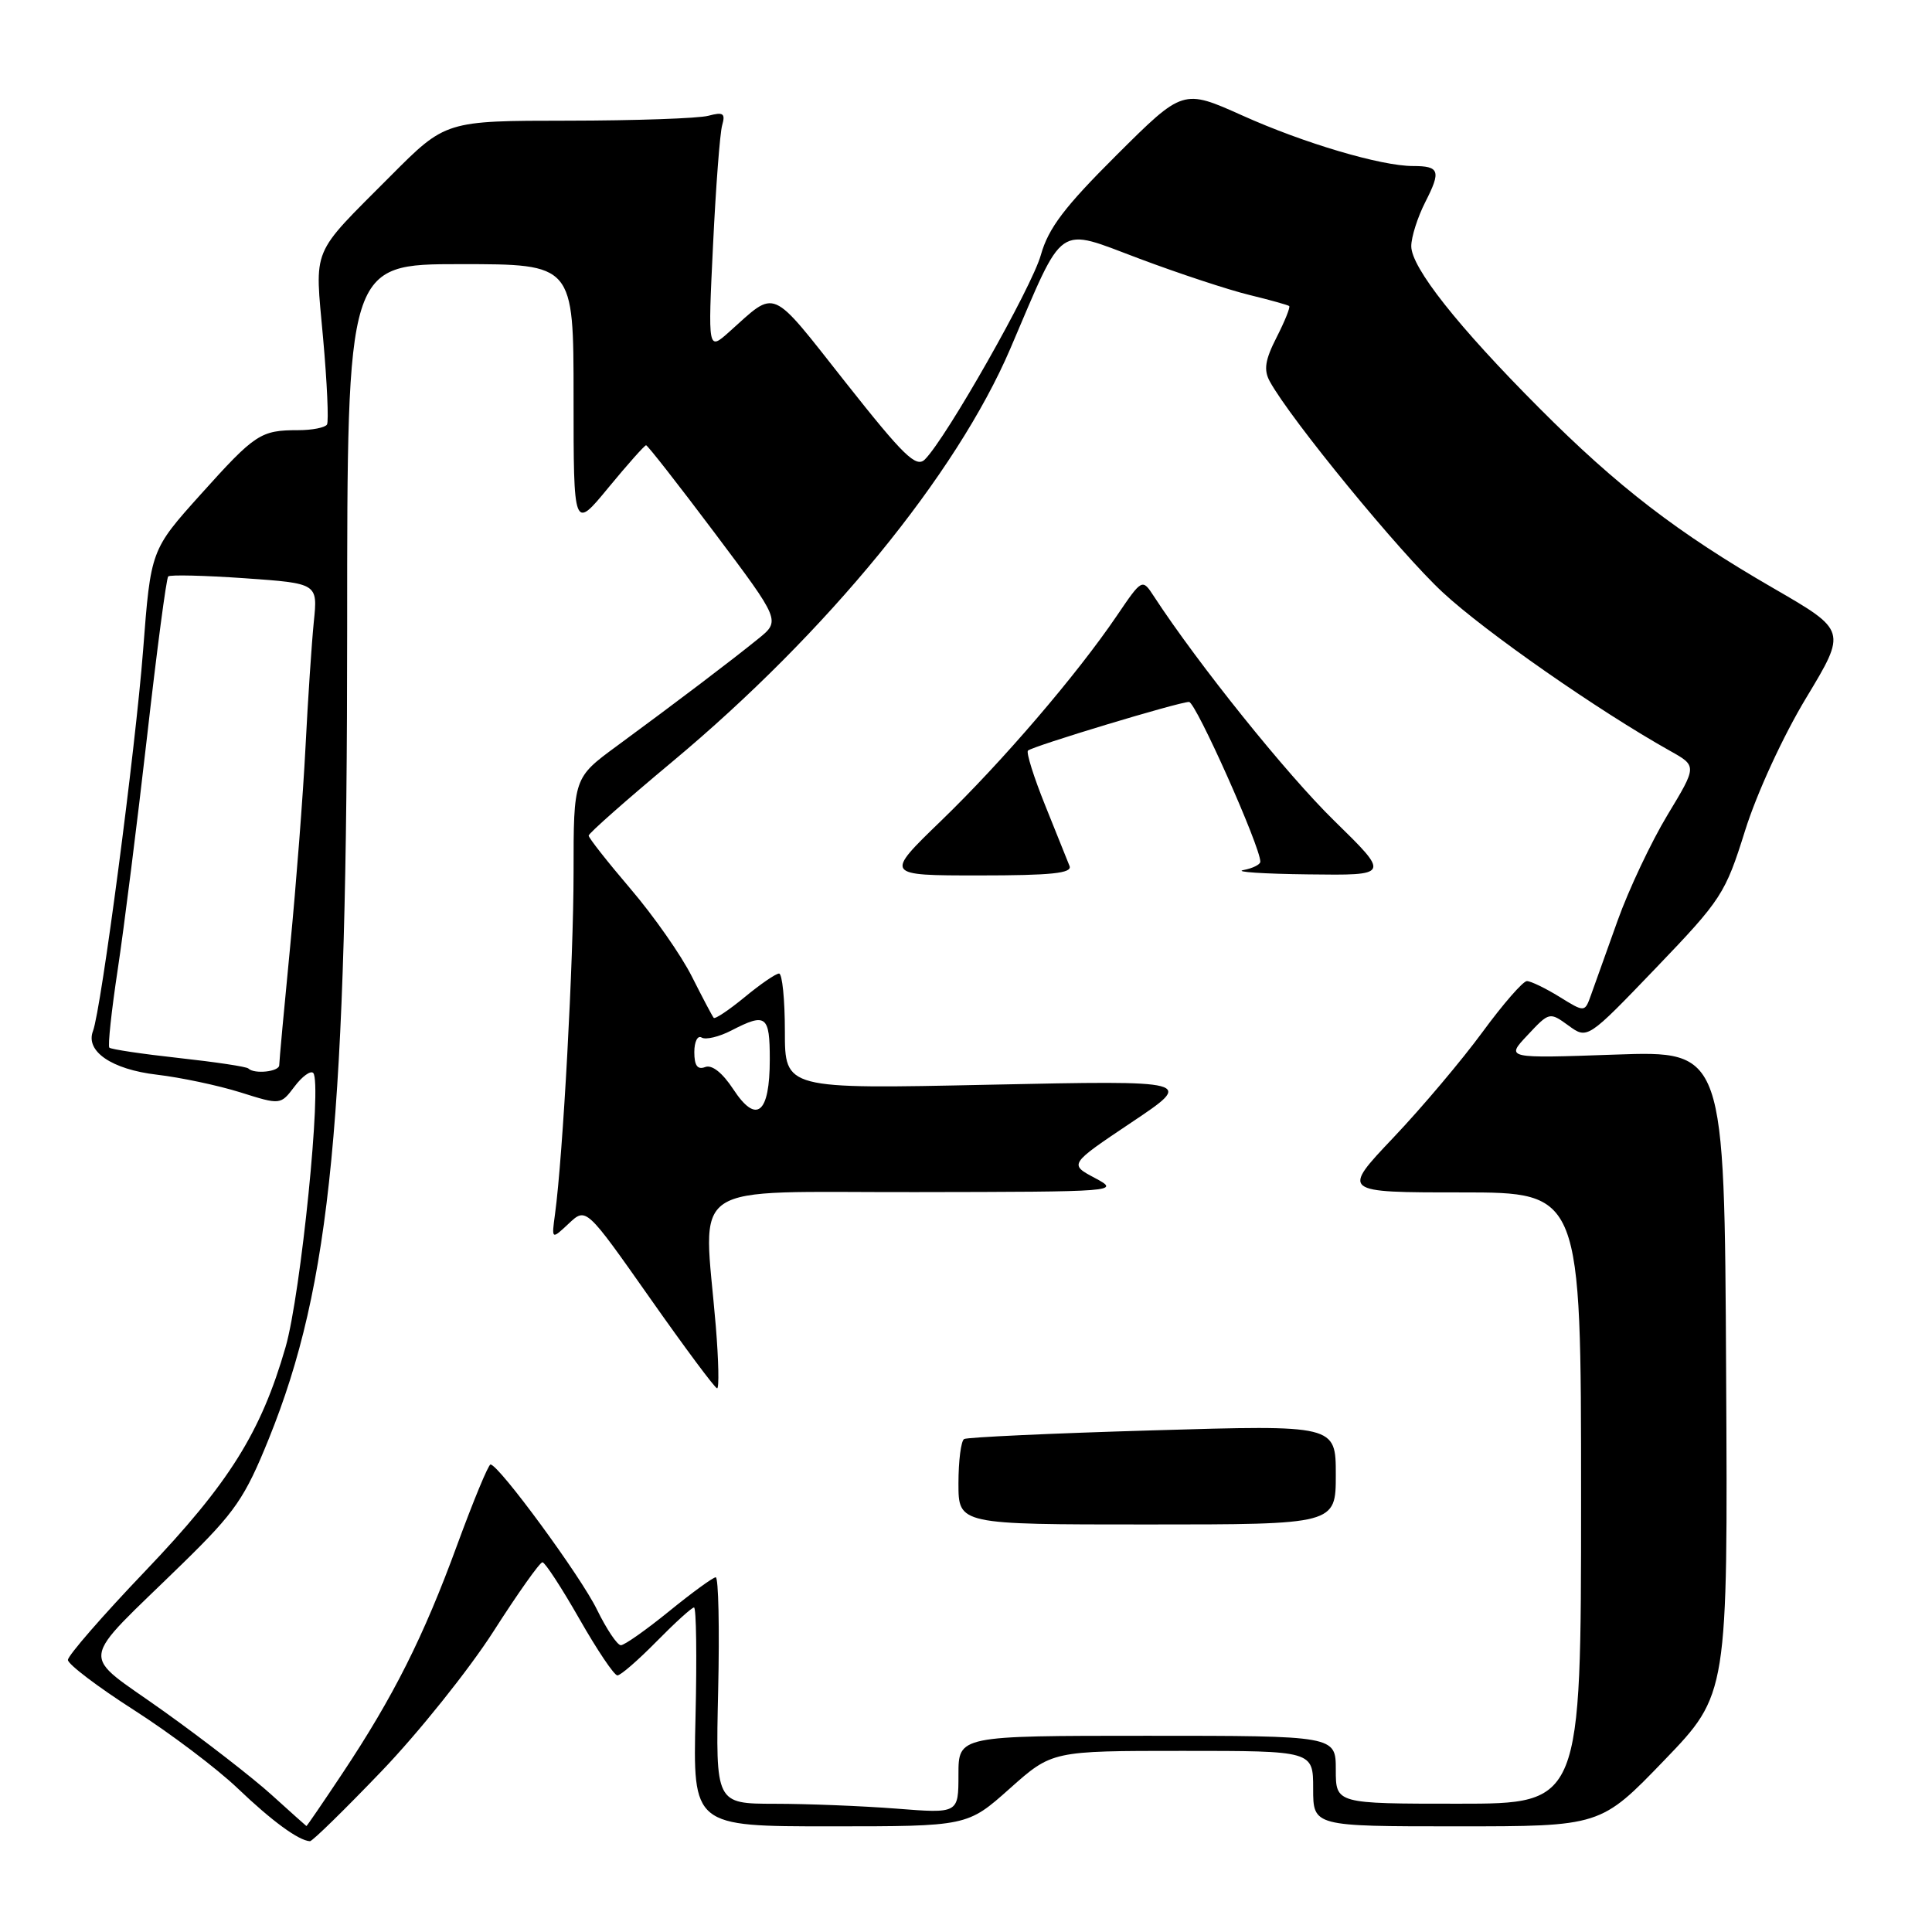 <?xml version="1.0" encoding="UTF-8" standalone="no"?>
<!DOCTYPE svg PUBLIC "-//W3C//DTD SVG 1.1//EN" "http://www.w3.org/Graphics/SVG/1.1/DTD/svg11.dtd" >
<svg xmlns="http://www.w3.org/2000/svg" xmlns:xlink="http://www.w3.org/1999/xlink" version="1.1" viewBox="0 0 256 256">
 <g >
 <path fill="currentColor"
d=" M 50.57 234.68 C 55.48 229.56 62.14 221.23 65.38 216.18 C 68.61 211.13 71.53 207.00 71.88 207.01 C 72.22 207.02 74.42 210.39 76.77 214.51 C 79.12 218.63 81.38 222.00 81.81 222.00 C 82.24 222.00 84.57 219.97 87.00 217.50 C 89.43 215.03 91.66 213.00 91.96 213.00 C 92.26 213.00 92.35 219.52 92.16 227.50 C 91.81 242.00 91.81 242.00 110.00 242.00 C 128.18 242.00 128.18 242.00 133.79 237.00 C 139.40 232.00 139.40 232.00 156.70 232.00 C 174.00 232.00 174.00 232.00 174.00 237.00 C 174.00 242.00 174.00 242.00 193.04 242.00 C 212.09 242.00 212.09 242.00 220.52 233.25 C 228.95 224.50 228.95 224.50 228.72 181.86 C 228.50 139.23 228.50 139.23 214.00 139.74 C 199.50 140.25 199.50 140.25 202.41 137.16 C 205.29 134.08 205.33 134.08 207.83 135.89 C 210.34 137.72 210.34 137.72 219.42 128.26 C 228.12 119.19 228.61 118.43 231.23 110.07 C 232.79 105.09 236.27 97.53 239.34 92.45 C 244.70 83.56 244.70 83.56 235.00 77.95 C 222.28 70.60 214.37 64.52 203.96 54.07 C 193.16 43.24 187.00 35.44 187.00 32.62 C 187.00 31.41 187.84 28.77 188.87 26.75 C 190.97 22.64 190.74 22.00 187.23 22.00 C 183.00 22.00 172.79 18.98 164.63 15.31 C 156.76 11.78 156.76 11.78 147.97 20.53 C 141.04 27.43 138.92 30.23 137.92 33.78 C 136.72 38.08 125.42 58.00 122.56 60.87 C 121.40 62.03 119.77 60.45 111.98 50.59 C 101.93 37.86 102.96 38.31 96.65 43.95 C 93.80 46.50 93.80 46.50 94.48 32.50 C 94.85 24.80 95.39 17.65 95.69 16.60 C 96.14 15.02 95.84 14.81 93.86 15.34 C 92.56 15.69 84.20 15.98 75.27 15.99 C 59.04 16.00 59.04 16.00 51.77 23.30 C 41.06 34.06 41.71 32.50 42.81 44.79 C 43.34 50.68 43.57 55.84 43.33 56.25 C 43.08 56.66 41.37 57.00 39.52 57.00 C 34.53 57.00 33.81 57.48 26.60 65.50 C 19.98 72.87 19.98 72.87 18.96 86.18 C 17.95 99.27 13.41 133.77 12.32 136.62 C 11.29 139.30 14.80 141.70 20.78 142.40 C 23.93 142.77 28.90 143.82 31.84 144.74 C 37.17 146.42 37.17 146.42 39.02 143.98 C 40.03 142.63 41.15 141.82 41.50 142.17 C 42.70 143.37 39.87 171.47 37.84 178.50 C 34.58 189.80 30.36 196.53 19.25 208.17 C 13.61 214.07 9.00 219.37 9.00 219.95 C 9.00 220.52 12.94 223.51 17.75 226.59 C 22.56 229.67 28.75 234.34 31.50 236.97 C 36.04 241.31 39.57 243.89 41.07 243.97 C 41.38 243.99 45.65 239.81 50.57 234.68 Z  M 36.00 237.84 C 33.52 235.59 27.09 230.60 21.70 226.75 C 10.42 218.68 10.12 220.94 24.27 207.10 C 31.17 200.35 32.44 198.51 35.63 190.62 C 43.87 170.21 46.00 148.19 46.00 83.32 C 46.00 35.00 46.00 35.00 61.00 35.00 C 76.00 35.00 76.00 35.00 76.00 52.61 C 76.00 70.23 76.00 70.23 80.62 64.61 C 83.16 61.53 85.41 59.00 85.61 59.00 C 85.81 59.00 89.90 64.23 94.70 70.62 C 103.43 82.25 103.43 82.25 100.46 84.65 C 96.95 87.50 89.71 92.99 81.75 98.84 C 76.00 103.06 76.00 103.06 76.00 115.60 C 76.00 127.23 74.60 153.08 73.54 160.89 C 73.08 164.27 73.08 164.27 75.37 162.12 C 77.66 159.97 77.66 159.97 86.08 171.94 C 90.71 178.53 94.73 183.94 95.02 183.96 C 95.30 183.98 95.22 180.29 94.85 175.75 C 93.21 156.14 90.45 158.01 121.25 157.96 C 148.22 157.92 148.46 157.90 145.08 156.09 C 141.65 154.27 141.65 154.27 149.95 148.71 C 158.24 143.16 158.24 143.16 131.12 143.73 C 104.00 144.31 104.00 144.31 104.00 136.65 C 104.00 132.44 103.65 129.00 103.23 129.00 C 102.80 129.00 100.76 130.40 98.68 132.12 C 96.60 133.83 94.75 135.07 94.57 134.87 C 94.39 134.66 93.09 132.20 91.68 129.40 C 90.27 126.59 86.62 121.37 83.56 117.79 C 80.50 114.20 78.00 111.03 78.00 110.72 C 78.00 110.42 82.98 106.02 89.06 100.95 C 109.57 83.85 126.72 62.90 133.88 46.18 C 141.15 29.21 139.84 30.11 151.04 34.30 C 156.24 36.25 162.75 38.40 165.50 39.07 C 168.25 39.74 170.64 40.41 170.82 40.55 C 171.00 40.69 170.25 42.55 169.16 44.69 C 167.63 47.69 167.42 49.01 168.25 50.53 C 170.97 55.52 185.51 73.26 191.19 78.51 C 196.85 83.76 211.79 94.17 221.30 99.50 C 224.87 101.50 224.87 101.50 220.95 107.99 C 218.80 111.55 215.82 117.85 214.34 121.99 C 212.86 126.12 211.28 130.55 210.82 131.83 C 209.99 134.16 209.99 134.16 206.63 132.08 C 204.78 130.94 202.84 130.00 202.32 130.00 C 201.81 130.00 199.16 133.04 196.44 136.75 C 193.72 140.46 188.41 146.76 184.62 150.75 C 177.75 158.00 177.75 158.00 193.62 158.00 C 209.50 158.00 209.50 158.00 209.50 198.50 C 209.50 239.00 209.50 239.00 193.25 239.00 C 177.00 239.00 177.00 239.00 177.00 234.50 C 177.00 230.00 177.00 230.00 152.00 230.00 C 127.00 230.00 127.00 230.00 127.00 235.15 C 127.00 240.30 127.00 240.30 118.75 239.65 C 114.21 239.30 106.97 239.01 102.66 239.01 C 94.82 239.00 94.82 239.00 95.16 224.00 C 95.35 215.75 95.20 209.00 94.84 209.00 C 94.48 209.00 91.70 211.03 88.66 213.50 C 85.62 215.97 82.74 218.00 82.27 218.00 C 81.79 218.00 80.37 215.87 79.10 213.28 C 76.99 208.92 66.15 194.14 65.00 194.05 C 64.72 194.03 62.73 198.85 60.56 204.76 C 56.12 216.89 52.13 224.83 45.36 235.00 C 42.80 238.85 40.66 241.98 40.60 241.96 C 40.55 241.94 38.48 240.08 36.00 237.84 Z  M 177.00 195.41 C 177.00 188.81 177.00 188.81 152.75 189.53 C 139.41 189.92 128.16 190.44 127.75 190.68 C 127.34 190.92 127.00 193.57 127.00 196.56 C 127.00 202.00 127.00 202.00 152.00 202.00 C 177.00 202.00 177.00 202.00 177.00 195.41 Z  M 141.72 114.75 C 141.45 114.06 139.99 110.44 138.49 106.71 C 136.98 102.97 135.96 99.71 136.21 99.46 C 136.79 98.88 156.15 93.03 157.55 93.01 C 158.44 93.00 167.01 112.20 167.00 114.18 C 167.00 114.55 165.99 115.06 164.75 115.29 C 163.51 115.53 167.38 115.79 173.35 115.86 C 184.20 116.00 184.20 116.00 176.77 108.73 C 170.49 102.59 158.79 88.03 152.92 79.05 C 151.35 76.64 151.35 76.64 148.00 81.57 C 142.68 89.41 132.84 100.89 124.71 108.75 C 117.21 116.00 117.21 116.00 129.71 116.00 C 139.31 116.00 142.10 115.71 141.72 114.75 Z  M 97.17 144.34 C 95.73 142.15 94.34 141.04 93.44 141.39 C 92.42 141.78 92.00 141.20 92.00 139.41 C 92.00 138.02 92.44 137.15 92.97 137.48 C 93.50 137.81 95.28 137.39 96.92 136.54 C 101.51 134.17 102.00 134.54 102.00 140.38 C 102.00 147.57 100.24 149.02 97.17 144.34 Z  M 32.91 141.58 C 32.68 141.34 28.53 140.72 23.69 140.19 C 18.85 139.66 14.71 139.04 14.49 138.82 C 14.27 138.60 14.77 133.94 15.60 128.46 C 16.43 122.98 18.17 109.12 19.48 97.66 C 20.78 86.20 22.04 76.62 22.29 76.38 C 22.53 76.14 27.09 76.25 32.42 76.62 C 42.11 77.30 42.11 77.30 41.58 82.40 C 41.30 85.21 40.80 92.67 40.48 99.00 C 40.16 105.33 39.24 117.20 38.45 125.39 C 37.65 133.58 37.00 140.67 37.00 141.14 C 37.00 142.01 33.69 142.36 32.91 141.58 Z "/>
</g>
</svg>